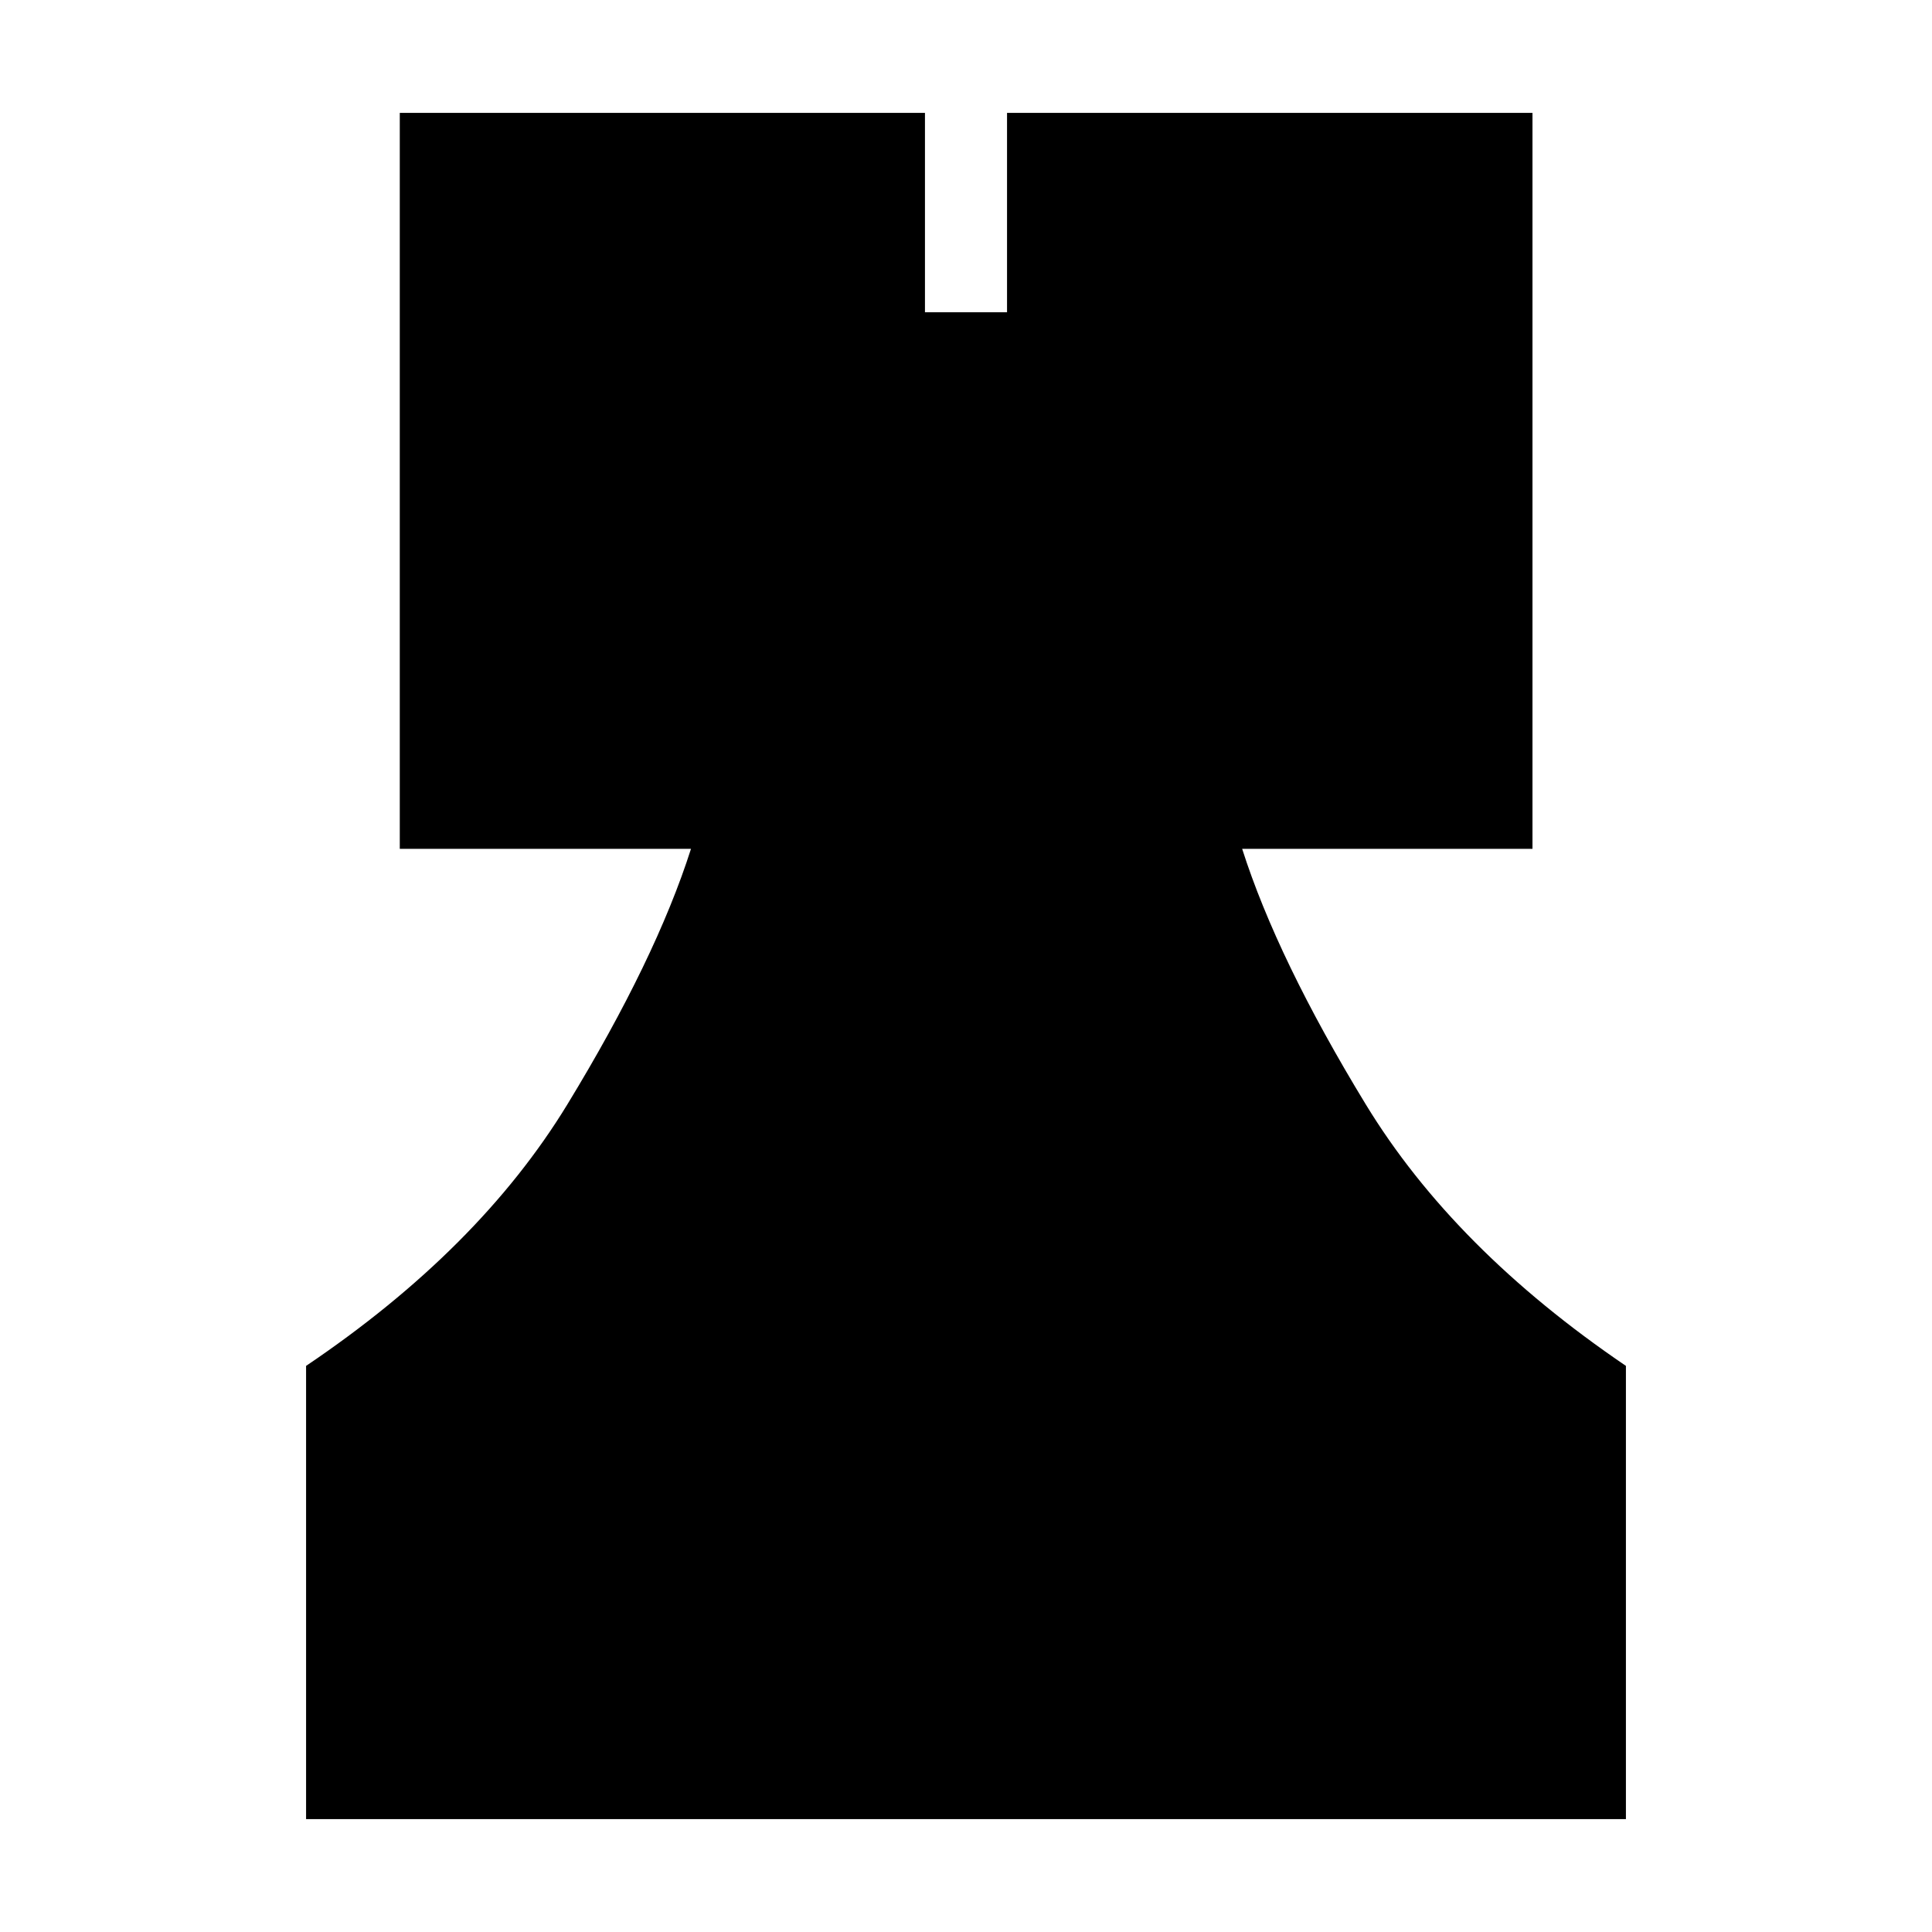 <svg xmlns="http://www.w3.org/2000/svg" height="20" viewBox="0 -960 960 960" width="20"><path d="M152.09-56.09V-281.3q86-58 129.85-129.96 43.86-71.96 61.41-126.96h-144.7v-365.69h260.96v99.08h40.78v-99.08h261.09v365.69H617.22q17.56 55 61.41 126.96 43.85 71.96 129.28 129.96v225.21H152.09Z"/></svg>